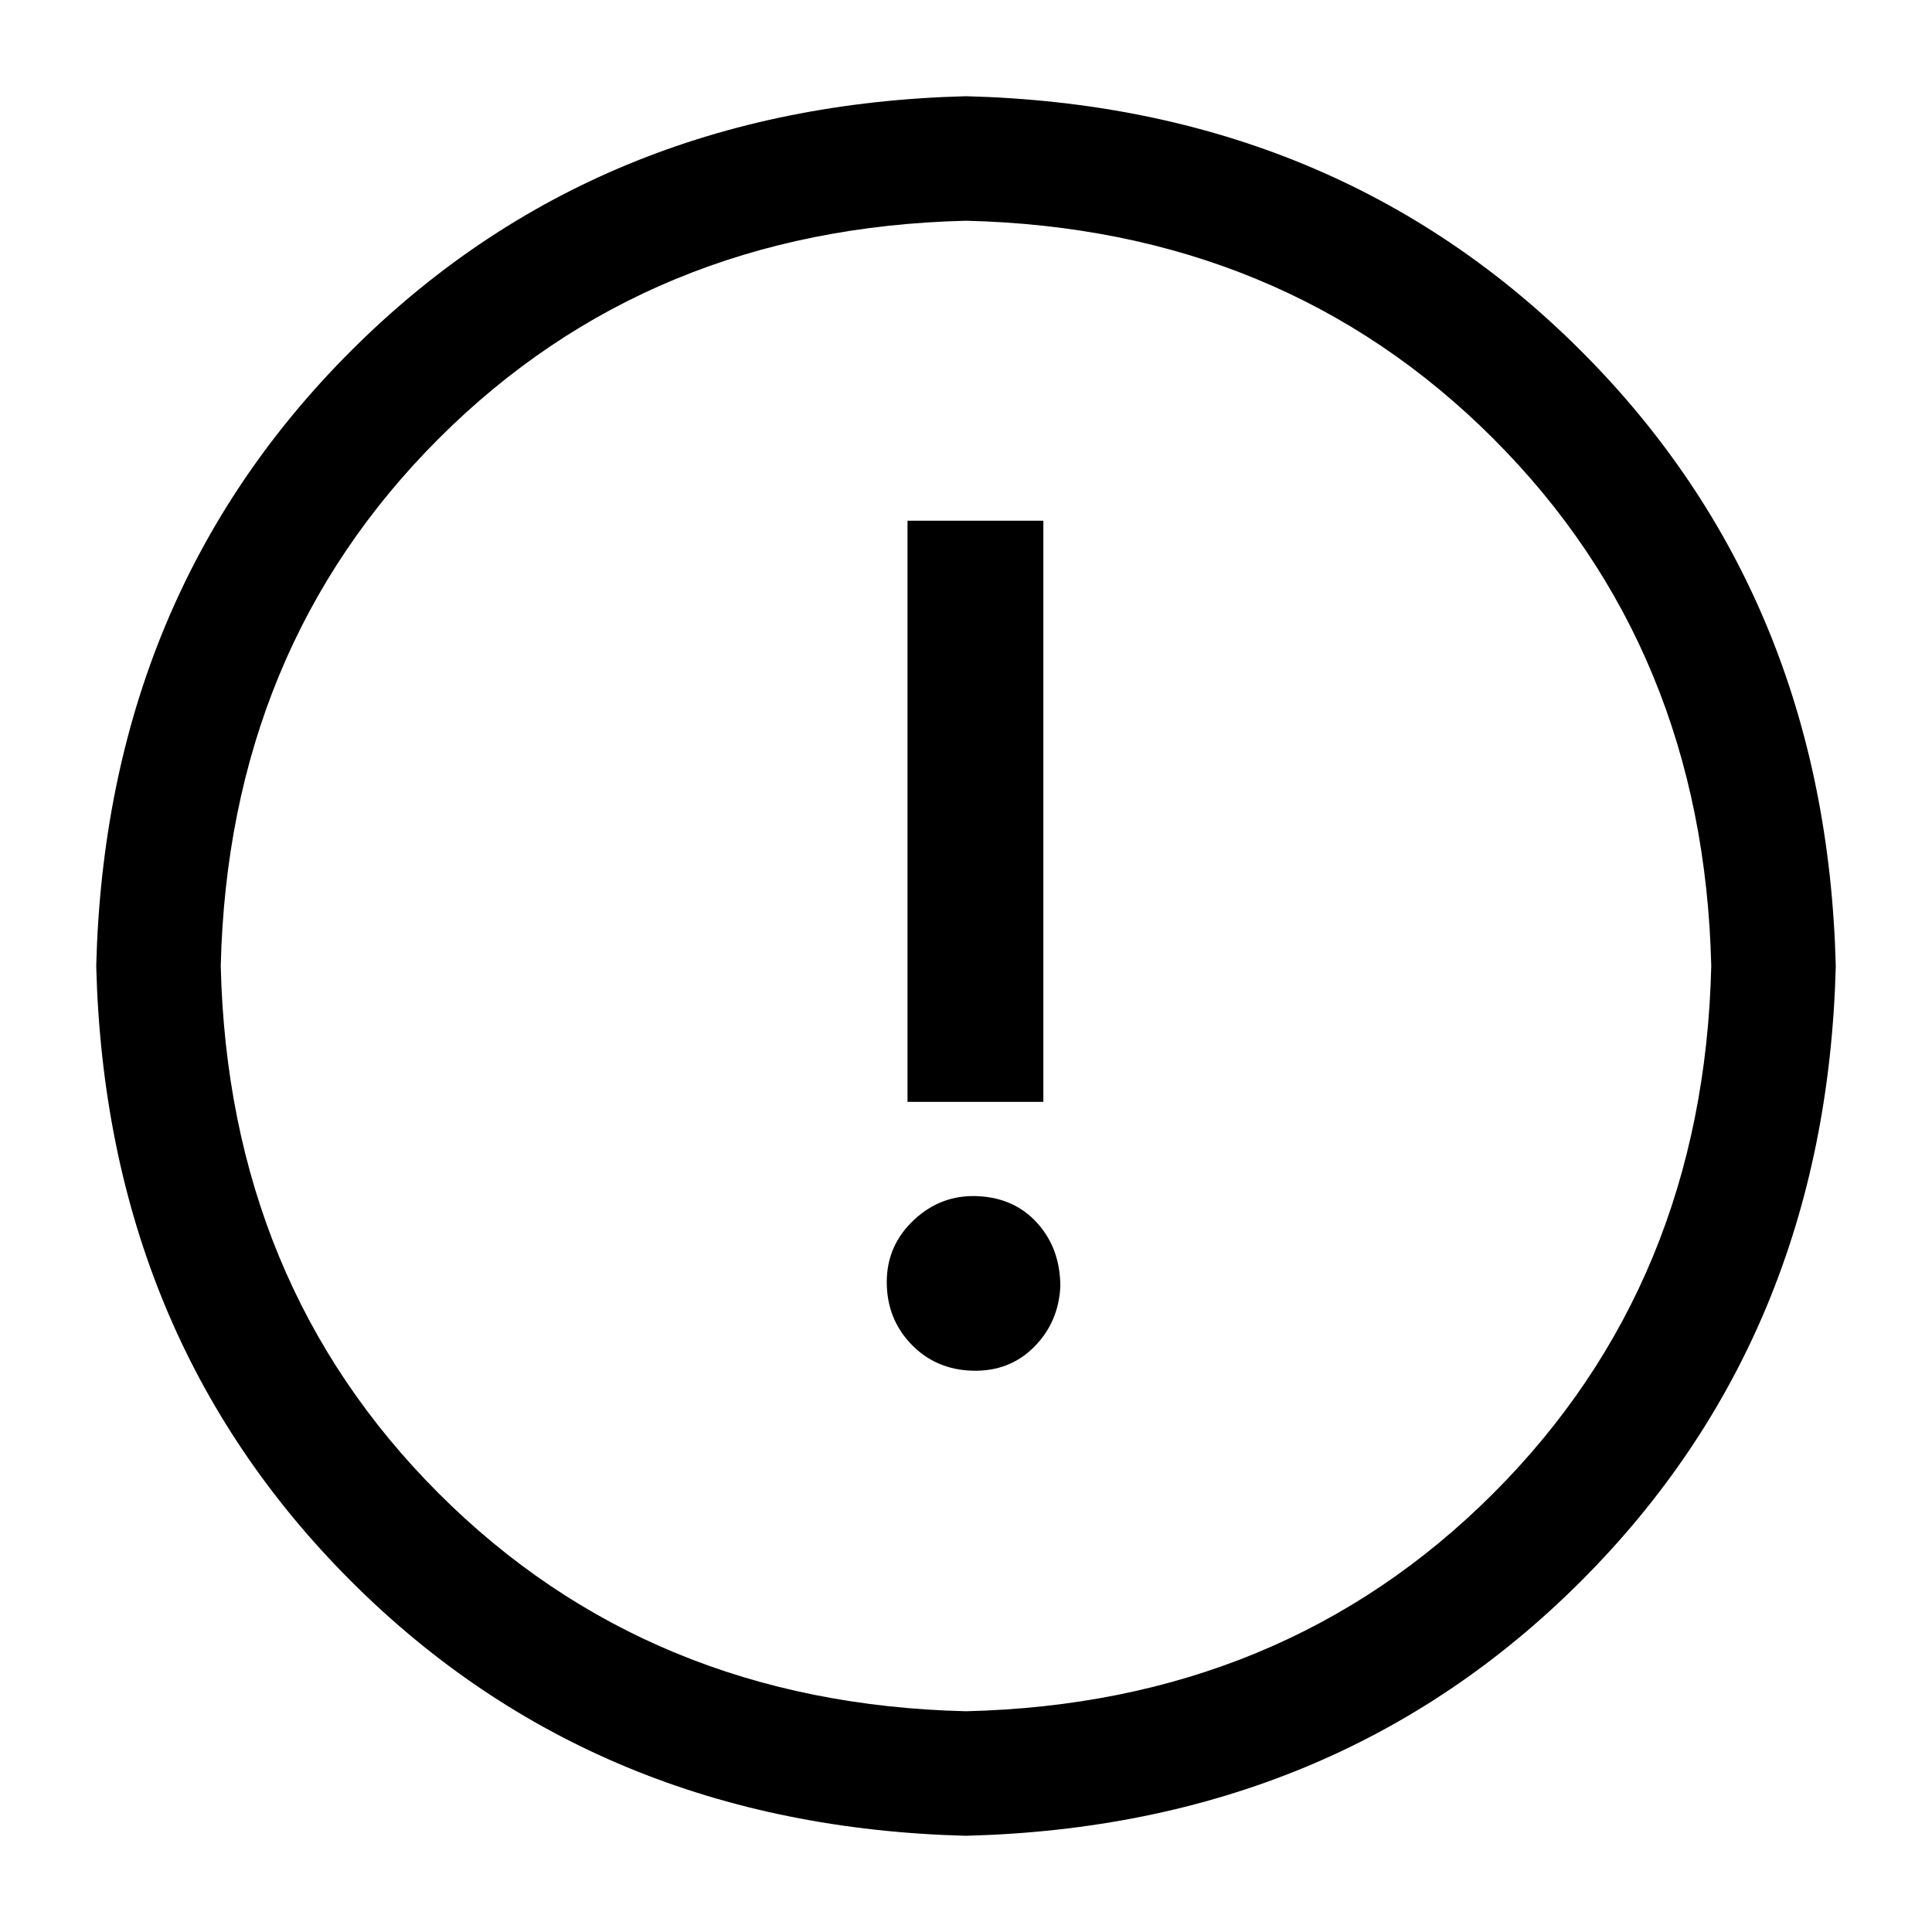 <?xml version="1.0" standalone="no"?>
<svg class="icon" viewBox="0 0 1024 1024" xmlns="http://www.w3.org/2000/svg">
    <path transform="translate(0, -128) rotate(180, 512 512)" glyph-name="alert-circle" unicode="&#xe964;" d="M512 845q-196 -5 -326 -135t-135 -326q5 -196 135 -326t326 -135q196 5 326 135t135 326q-5 196 -135 326t-326 135zM512 -11q-168 4 -279.5 115.5t-115.5 279.5q4 168 115.5 279.5t279.5 115.5q168 -4 279.5 -115.5t115.5 -279.5q-4 -168 -115.5 -279.5t-279.5 -115.5z M462 214q1 -19 14 -32t32.5 -12.5t32.5 14t13 33t-14.5 33t-34 12.5t-31.5 -14.5t-12 -33.5zM471 620v-308h72v308h-72z"/>
</svg>
